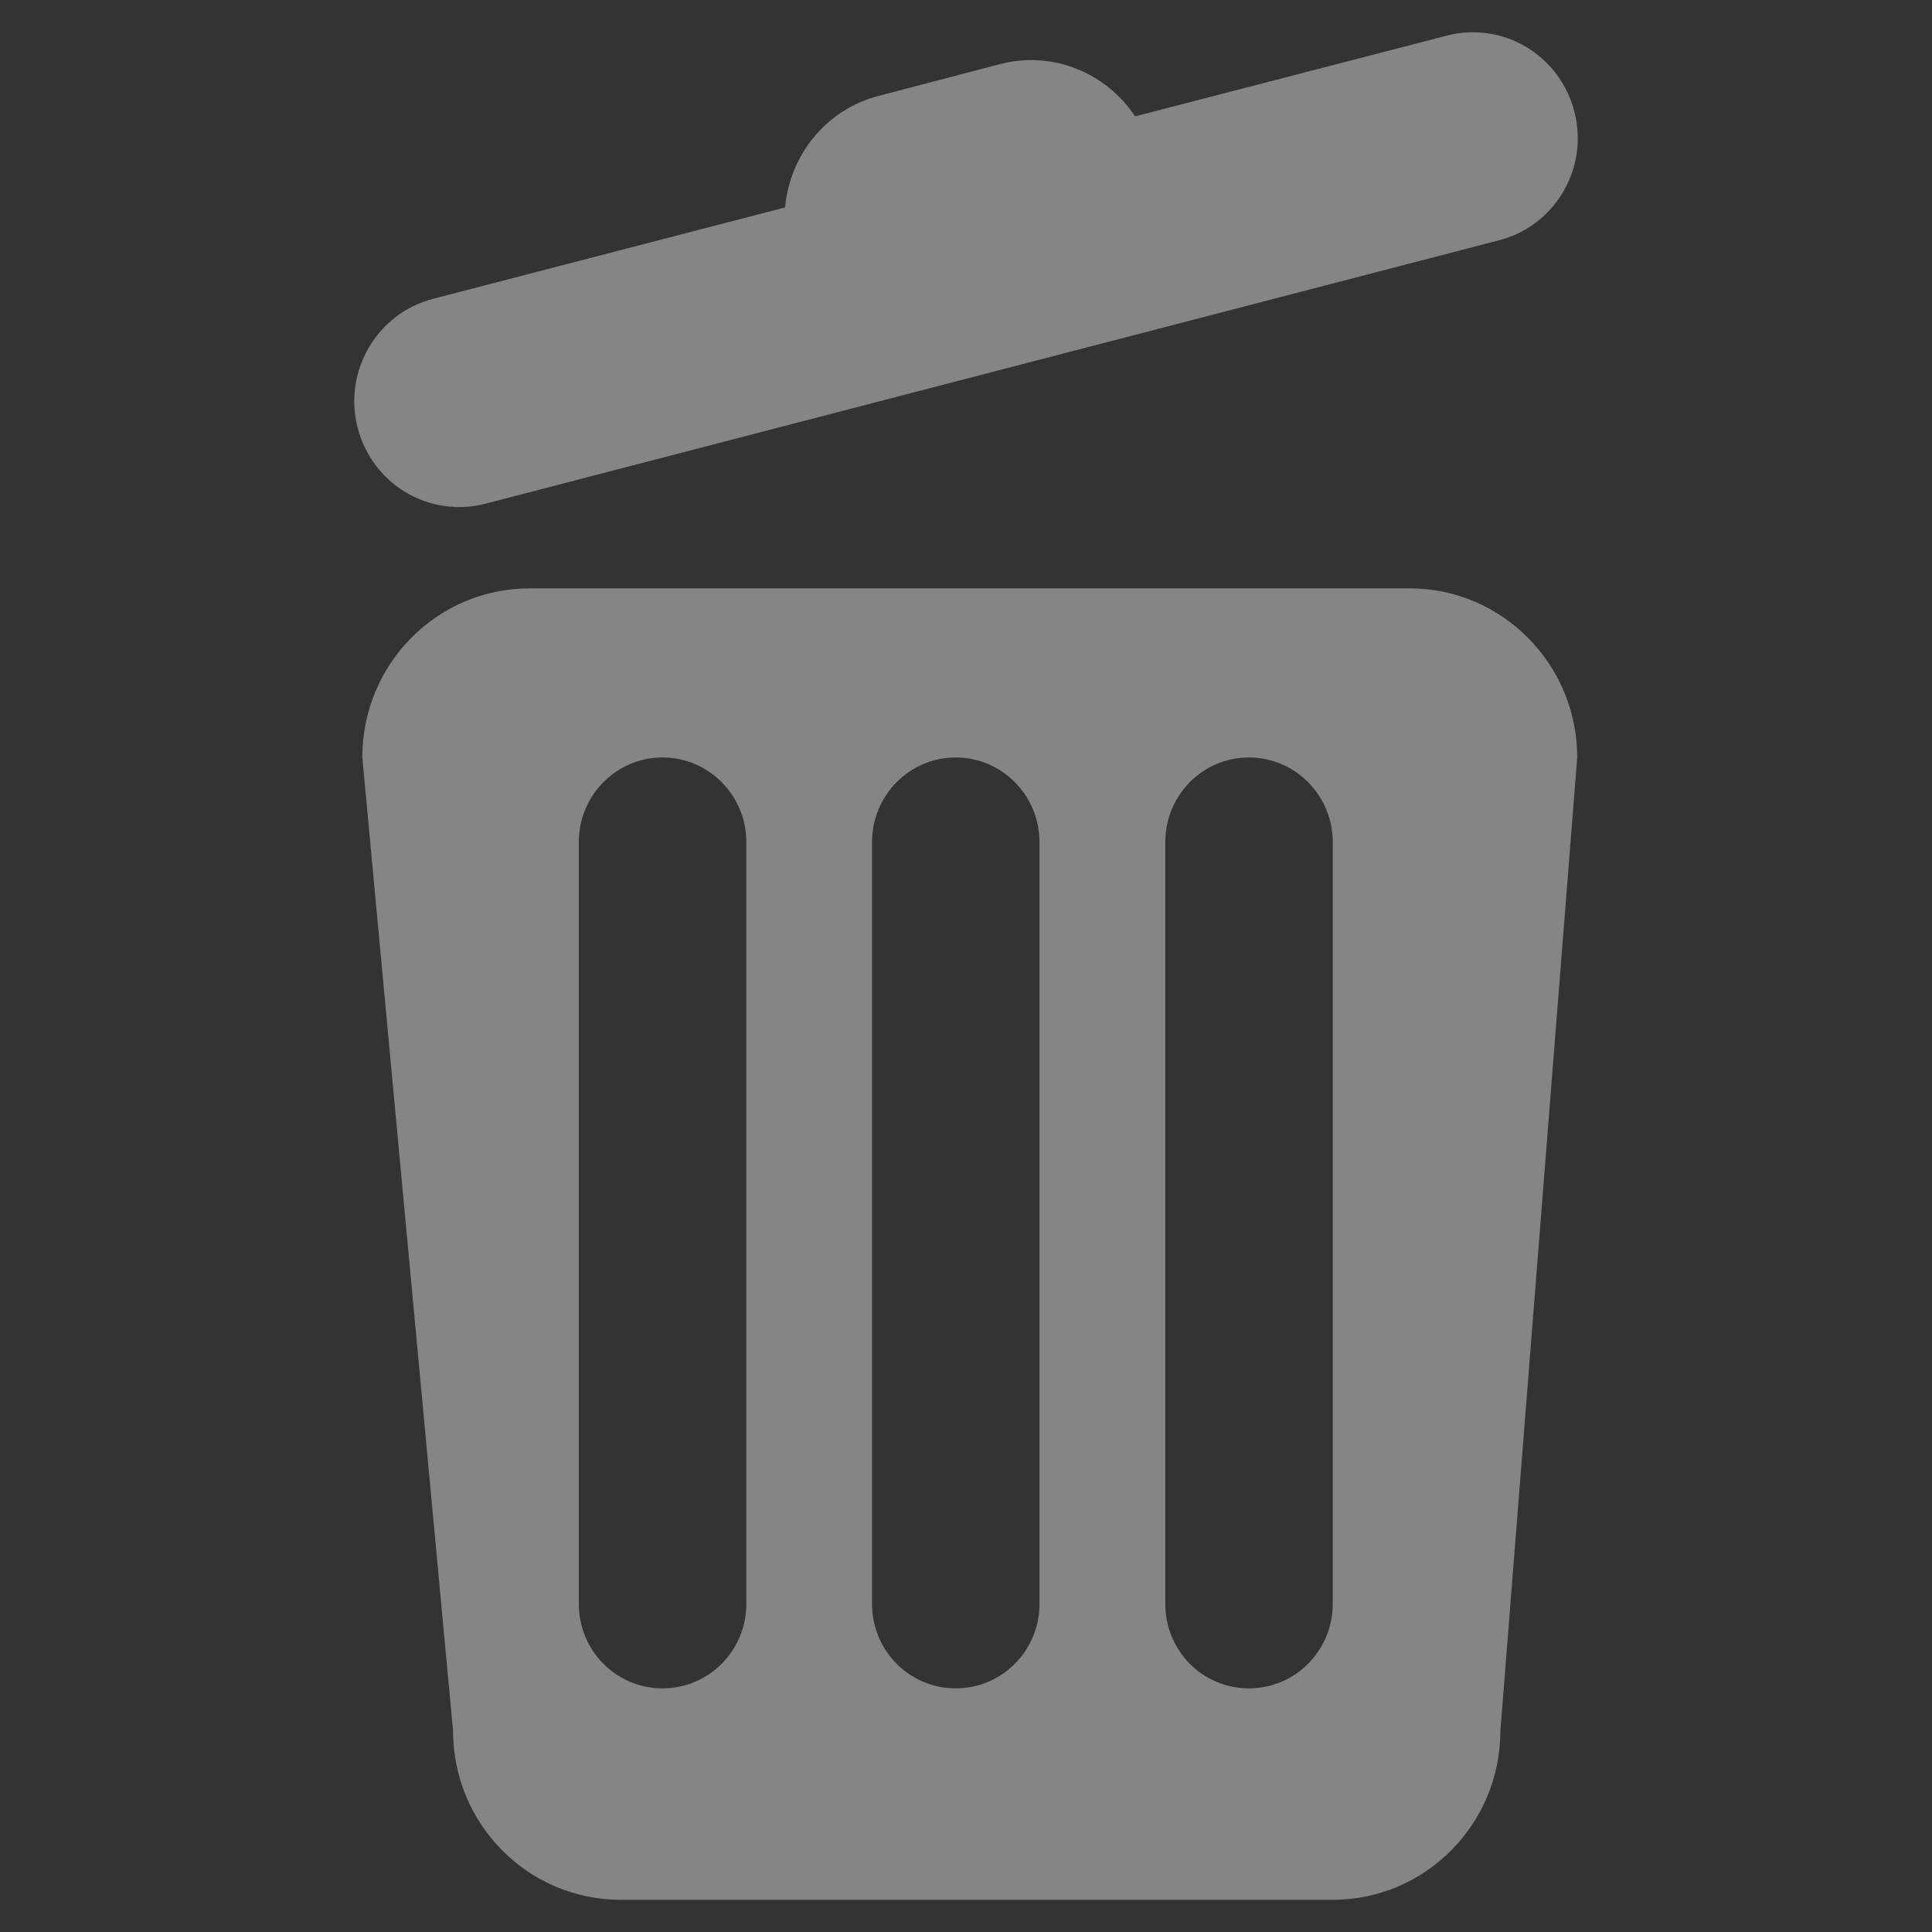 <?xml version="1.0" encoding="utf-8"?>
<!-- Generator: Adobe Illustrator 16.0.0, SVG Export Plug-In . SVG Version: 6.00 Build 0)  -->
<!DOCTYPE svg PUBLIC "-//W3C//DTD SVG 1.1//EN" "http://www.w3.org/Graphics/SVG/1.1/DTD/svg11.dtd">
<svg version="1.1" id="Layer_1" xmlns="http://www.w3.org/2000/svg" xmlns:xlink="http://www.w3.org/1999/xlink" x="0px" y="0px"
	 width="30px" height="30px" viewBox="0 0 30 30" enable-background="new 0 0 30 30" xml:space="preserve">
<rect x="0" y="0" width="30" height="30" fill="#333333" stroke="none"/>
<g id="УДАЛИТЬ">
	<g opacity="0.4">
		<g>
			<path fill="#FFFFFF" d="M21.889,9.136H8.227c-1.44,0-2.601,1.173-2.601,2.625l1.409,15.115c0,1.451,1.167,2.624,2.601,2.624
				h11.059c1.435,0,2.603-1.173,2.603-2.624l1.193-15.115C24.49,10.31,23.322,9.136,21.889,9.136L21.889,9.136z M11.589,24.906
				c0,0.724-0.583,1.311-1.3,1.311c-0.722,0-1.301-0.587-1.301-1.311v-11.83c0-0.725,0.579-1.314,1.301-1.314
				c0.717,0,1.3,0.59,1.3,1.314V24.906z M16.141,24.906c0,0.724-0.582,1.311-1.3,1.311c-0.721,0-1.3-0.587-1.3-1.311v-11.83
				c0-0.725,0.579-1.314,1.3-1.314c0.718,0,1.3,0.59,1.3,1.314V24.906z M20.695,24.906c0,0.724-0.584,1.311-1.301,1.311
				c-0.723,0-1.299-0.587-1.299-1.311v-11.83c0-0.725,0.576-1.314,1.299-1.314c0.717,0,1.301,0.59,1.301,1.314V24.906z M7.532,7.823
				l15.745-4.092c0.873-0.224,1.396-1.121,1.17-1.997c-0.225-0.878-1.107-1.405-1.977-1.182l-4.844,1.255
				c-0.445-0.672-1.275-1.025-2.096-0.812l-1.887,0.494c-0.822,0.213-1.379,0.925-1.453,1.732l-5.469,1.42
				C5.851,4.869,5.329,5.763,5.553,6.64C5.778,7.521,6.664,8.046,7.532,7.823L7.532,7.823z"/>
		</g>
	</g>
</g>
</svg>
